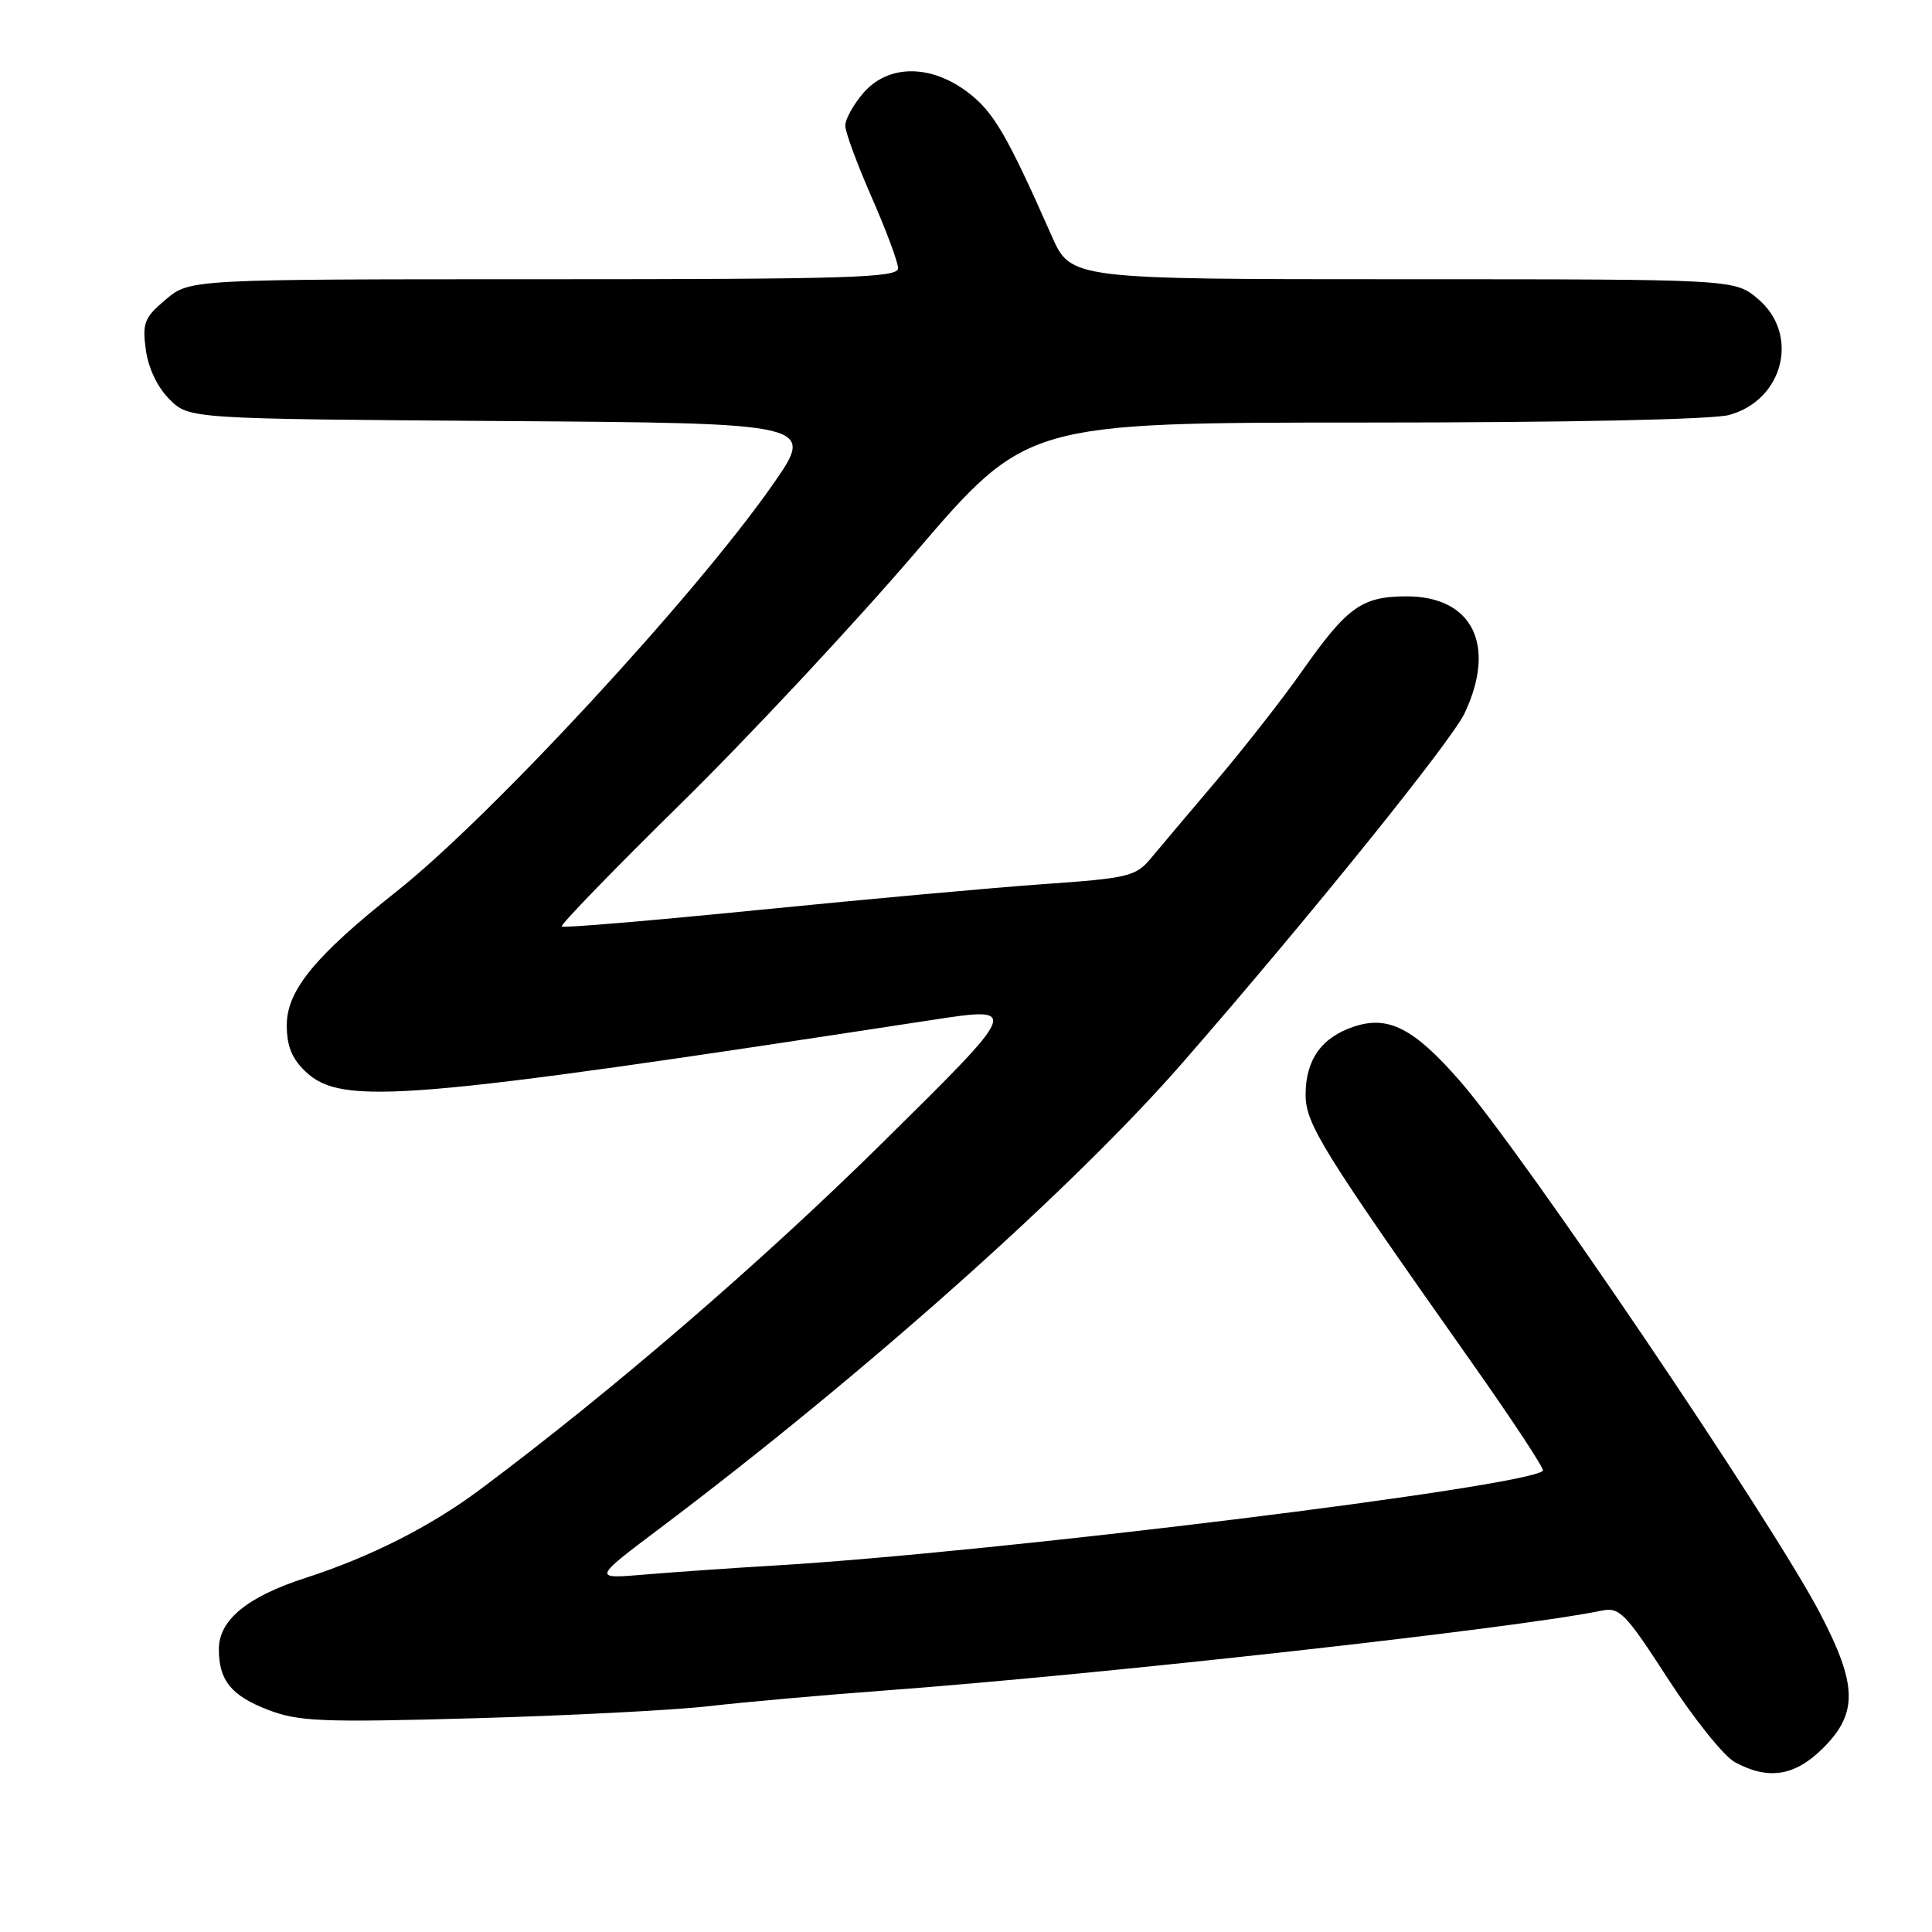 <?xml version="1.0" encoding="UTF-8" standalone="no"?>
<!DOCTYPE svg PUBLIC "-//W3C//DTD SVG 1.1//EN" "http://www.w3.org/Graphics/SVG/1.1/DTD/svg11.dtd" >
<svg xmlns="http://www.w3.org/2000/svg" xmlns:xlink="http://www.w3.org/1999/xlink" version="1.1" viewBox="0 0 256 256">
 <g >
 <path fill="currentColor"
d=" M 241.60 231.60 C 246.20 227.00 246.11 223.24 241.18 213.80 C 234.78 201.55 201.82 152.83 193.45 143.24 C 187.36 136.26 183.98 134.52 179.44 136.02 C 175.12 137.44 173.00 140.42 173.00 145.05 C 173.00 148.92 175.16 152.40 194.98 180.49 C 200.41 188.19 204.67 194.66 204.45 194.88 C 202.31 197.03 131.59 205.74 102.50 207.45 C 97.00 207.77 89.35 208.31 85.50 208.63 C 78.50 209.23 78.50 209.23 87.50 202.46 C 114.47 182.14 142.17 157.47 156.73 140.78 C 173.31 121.77 192.31 98.23 194.07 94.50 C 198.34 85.45 195.09 78.98 186.30 79.02 C 180.43 79.05 178.50 80.44 172.53 88.93 C 170.05 92.47 164.97 98.96 161.26 103.35 C 157.54 107.74 153.56 112.45 152.42 113.82 C 150.50 116.11 149.38 116.38 138.42 117.14 C 131.86 117.60 114.87 119.14 100.66 120.56 C 86.44 121.98 74.64 122.98 74.43 122.77 C 74.22 122.55 81.35 115.20 90.27 106.43 C 99.20 97.65 113.15 82.72 121.27 73.24 C 136.04 56.00 136.04 56.00 180.77 55.99 C 207.89 55.99 226.94 55.59 229.15 54.98 C 236.36 52.97 238.50 44.28 232.92 39.59 C 229.85 37.00 229.85 37.00 185.87 37.00 C 141.89 37.00 141.89 37.00 139.35 31.25 C 133.44 17.89 131.67 14.85 128.28 12.26 C 123.32 8.48 117.68 8.51 114.39 12.33 C 113.08 13.86 112.00 15.80 112.00 16.64 C 112.00 17.49 113.58 21.76 115.50 26.14 C 117.42 30.51 119.00 34.75 119.00 35.55 C 119.00 36.80 112.42 37.00 72.08 37.00 C 25.15 37.00 25.15 37.00 21.97 39.68 C 19.13 42.07 18.84 42.78 19.32 46.33 C 19.64 48.75 20.86 51.32 22.45 52.90 C 25.04 55.50 25.04 55.50 66.56 55.79 C 108.08 56.08 108.08 56.08 102.34 64.29 C 91.97 79.11 64.96 108.30 52.50 118.16 C 41.78 126.64 38.00 131.24 38.00 135.83 C 38.00 138.63 38.68 140.29 40.53 142.03 C 45.33 146.54 53.77 145.84 123.37 135.17 C 135.24 133.35 135.24 133.35 116.87 151.48 C 100.87 167.27 81.04 184.36 63.65 197.34 C 57.05 202.27 49.09 206.30 40.46 209.09 C 32.75 211.58 29.00 214.67 29.00 218.52 C 29.00 222.67 30.65 224.70 35.54 226.57 C 39.59 228.12 42.65 228.24 62.80 227.68 C 75.29 227.33 89.33 226.61 94.00 226.07 C 98.67 225.53 109.03 224.61 117.00 224.02 C 145.91 221.88 200.85 215.77 212.16 213.43 C 214.61 212.92 215.31 213.64 221.03 222.47 C 224.45 227.75 228.43 232.71 229.87 233.49 C 234.33 235.92 237.85 235.35 241.60 231.60 Z "/>
</g>
</svg>
